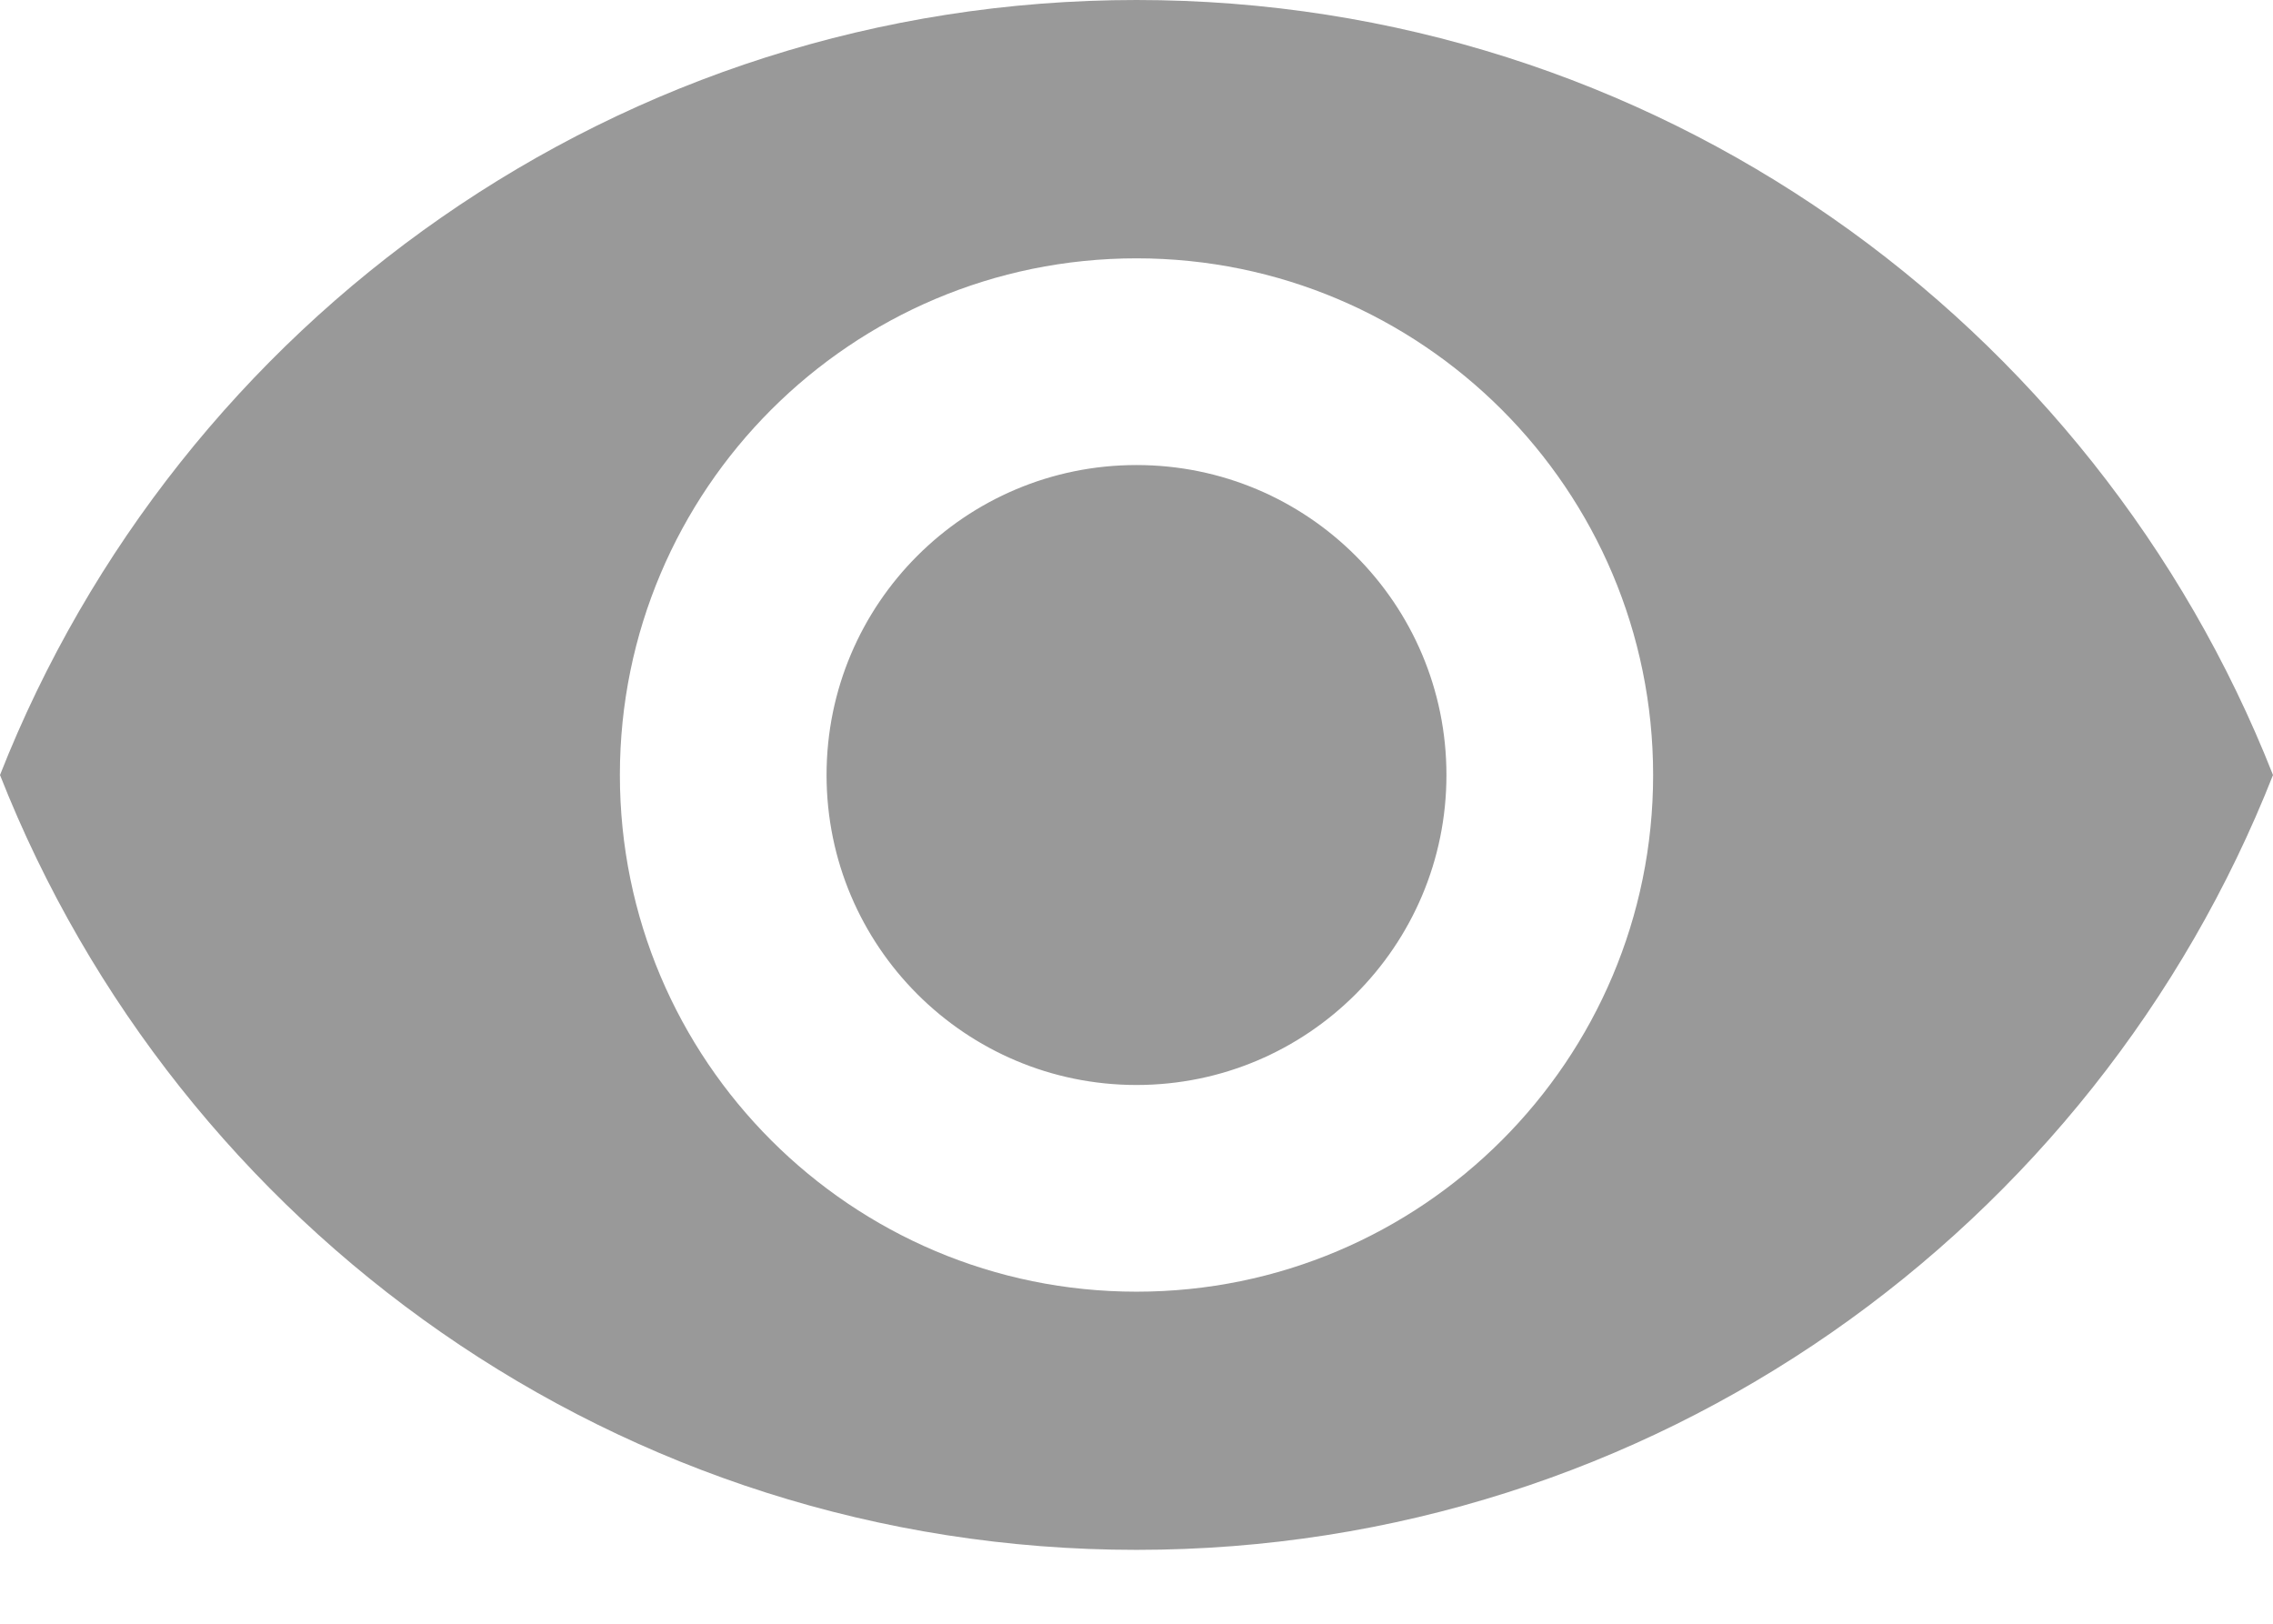 <?xml version="1.0" encoding="UTF-8"?>
<svg width="14px" height="10px" viewBox="0 0 14 10" version="1.1" xmlns="http://www.w3.org/2000/svg" xmlns:xlink="http://www.w3.org/1999/xlink">
    <!-- Generator: Sketch 50.2 (55047) - http://www.bohemiancoding.com/sketch -->
    <title>Shape</title>
    <desc>Created with Sketch.</desc>
    <defs></defs>
    <g id="Page-1" stroke="none" stroke-width="1" fill="none" fill-rule="evenodd">
        <g id="UsetechPortal" transform="translate(-779, -937)" fill="#999999" fill-rule="nonzero">
            <g id="Group-11" transform="translate(540, 560)">
                <g id="Group-10">
                    <g id="Group-8" transform="translate(239, 373)">
                        <g id="Group-5">
                            <g id="eye" transform="translate(0, 4)">
                                <path d="M7,2.864 C5.946,2.864 5.091,3.718 5.091,4.773 C5.091,5.827 5.946,6.682 7,6.682 C8.054,6.682 8.909,5.827 8.909,4.773 C8.909,3.718 8.054,2.864 7,2.864 Z M7,7.955 C5.243,7.955 3.818,6.53 3.818,4.773 C3.818,3.016 5.243,1.591 7,1.591 C8.757,1.591 10.182,3.016 10.182,4.773 C10.182,6.53 8.757,7.955 7,7.955 Z M7,0 C3.817,0 1.1,1.98 0,4.773 C1.1,7.566 3.817,9.545 7,9.545 C10.184,9.545 12.9,7.566 14,4.773 C12.9,1.98 10.184,0 7,0 Z" id="Shape"></path>
                            </g>
                        </g>
                    </g>
                </g>
            </g>
        </g>
    </g>
</svg>